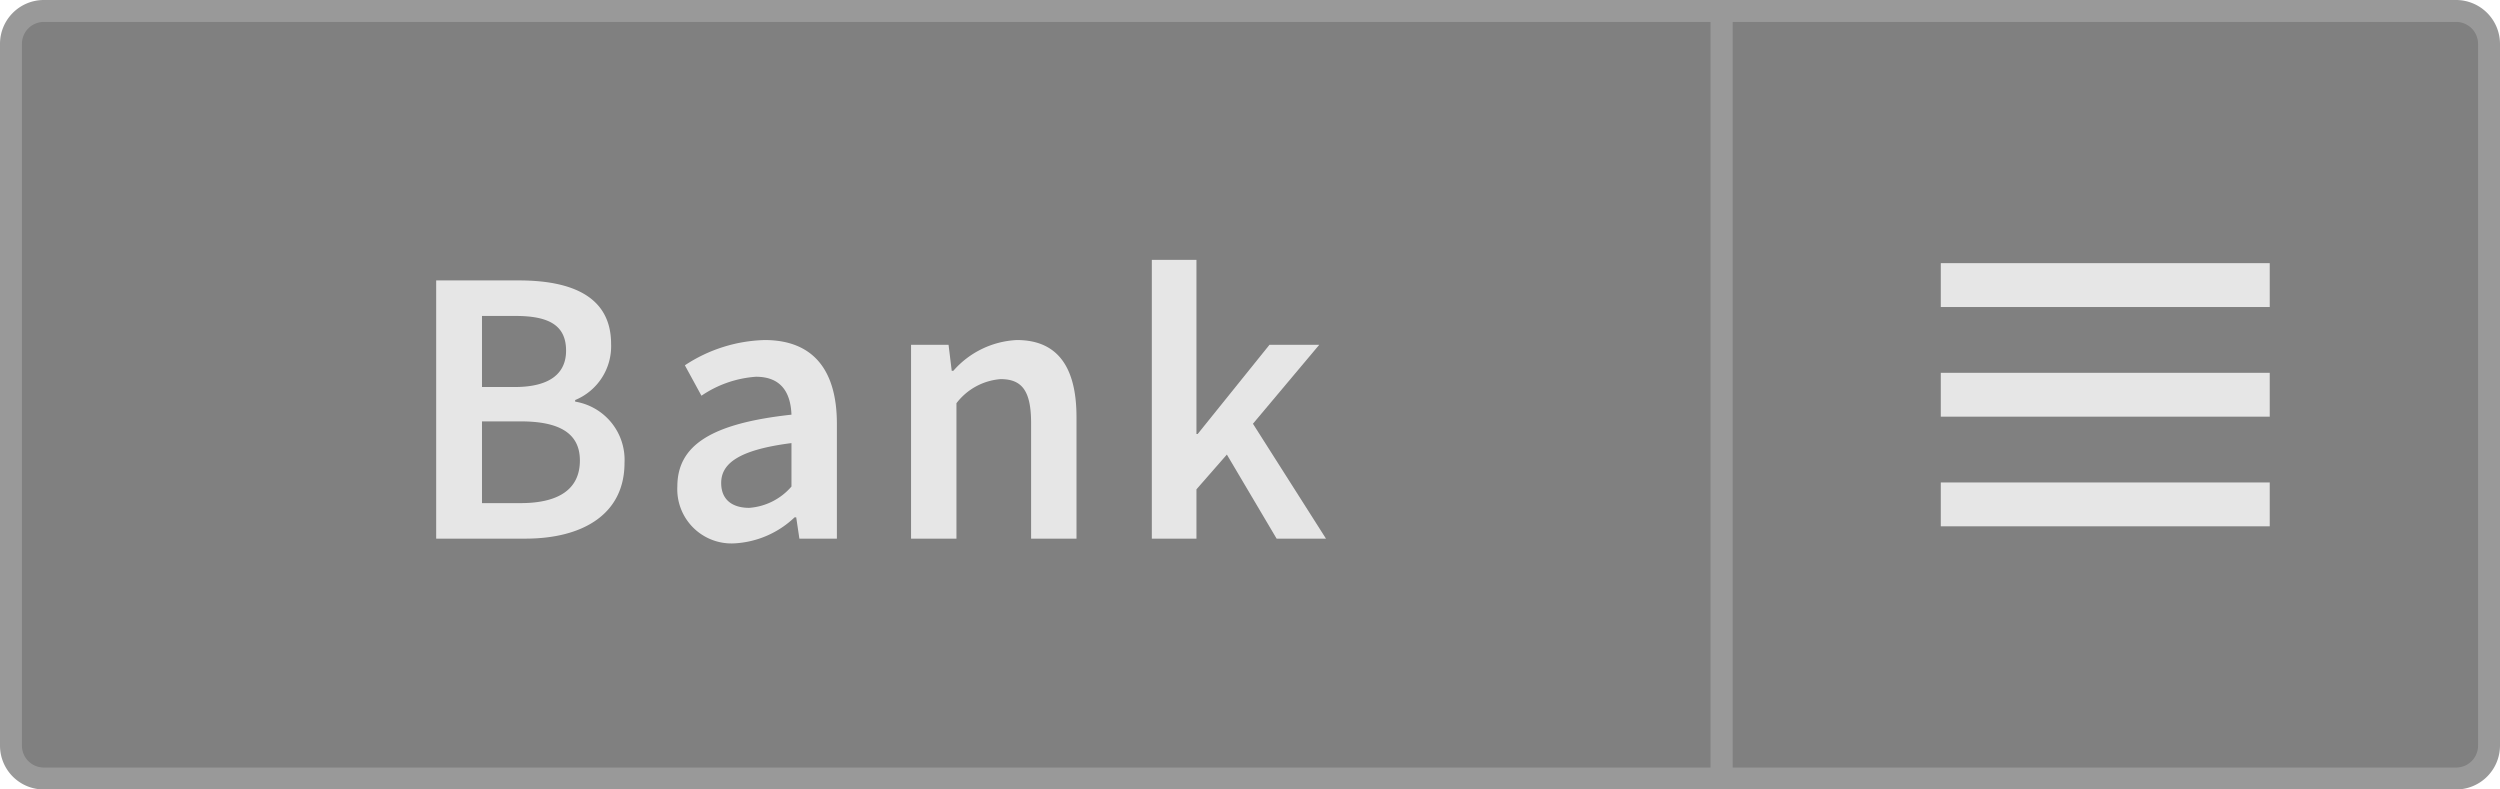 <svg xmlns="http://www.w3.org/2000/svg" width="114" height="36" viewBox="0 0 114 36"><title>Menu_Bank_Active_L</title><path d="M78.5,35.5V.5H112A1.502,1.502,0,0,1,113.5,2V34a1.502,1.502,0,0,1-1.5,1.5Z" fill="gray"/><path d="M112,1a1.001,1.001,0,0,1,1,1V34a1.001,1.001,0,0,1-1,1H79V1h33m0-1H78V36h34a2.006,2.006,0,0,0,2-2V2a2.006,2.006,0,0,0-2-2Z" fill="#999"/><path d="M2,35.5A1.502,1.502,0,0,1,.5,34V2A1.502,1.502,0,0,1,2,.5H78.5v35Z" fill="gray"/><path d="M78,1V35H2a1.001,1.001,0,0,1-1-1V2A1.001,1.001,0,0,1,2,1H78m1-1H2A2,2,0,0,0,0,2V34a2,2,0,0,0,2,2H79V0Z" fill="#999"/><line x1="103.5" y1="18" x2="88.5" y2="18" fill="none" stroke="#e6e6e6" stroke-miterlimit="10" stroke-width="2"/><line x1="103.5" y1="13" x2="88.5" y2="13" fill="none" stroke="#e6e6e6" stroke-miterlimit="10" stroke-width="2"/><line x1="103.5" y1="23" x2="88.5" y2="23" fill="none" stroke="#e6e6e6" stroke-miterlimit="10" stroke-width="2"/><path d="M23.653,12.787c2.431,0,4.213.738,4.213,2.898a2.652,2.652,0,0,1-1.639,2.557v.072a2.69,2.69,0,0,1,2.251,2.791c0,2.359-1.927,3.457-4.52,3.457H19.89V12.787Zm2.16,3.205c0-1.152-.774-1.585-2.305-1.585H21.979v3.241h1.494C25.111,17.648,25.813,17,25.813,15.992Zm.63,5.006c0-1.243-.936-1.783-2.7-1.783H21.979v3.727h1.765C25.472,22.941,26.443,22.312,26.443,20.998Z" fill="#e6e6e6"/><path d="M30.887,22.186c0-1.891,1.567-2.881,5.204-3.277-.036-.936-.414-1.729-1.62-1.729a5.034,5.034,0,0,0-2.485.865l-.756-1.387a6.912,6.912,0,0,1,3.637-1.152c2.197,0,3.295,1.351,3.295,3.816V24.562h-1.71l-.145-.973h-.072a4.304,4.304,0,0,1-2.736,1.188A2.471,2.471,0,0,1,30.887,22.186Zm5.204,0V20.205c-2.413.307-3.205.937-3.205,1.818,0,.793.54,1.135,1.278,1.135A2.81,2.81,0,0,0,36.091,22.186Z" fill="#e6e6e6"/><path d="M43.254,15.722l.145,1.188h.072a4.105,4.105,0,0,1,2.898-1.404c1.891,0,2.719,1.278,2.719,3.511v5.546H47.018V19.287c0-1.459-.414-1.999-1.387-1.999a2.8,2.8,0,0,0-2.017,1.099V24.562H41.544V15.722Z" fill="#e6e6e6"/><path d="M54.558,11.851V19.791h.055l3.276-4.069h2.269l-3.024,3.601,3.331,5.24h-2.251l-2.269-3.835-1.387,1.585v2.25H52.523V11.851Z" fill="#e6e6e6"/></svg>